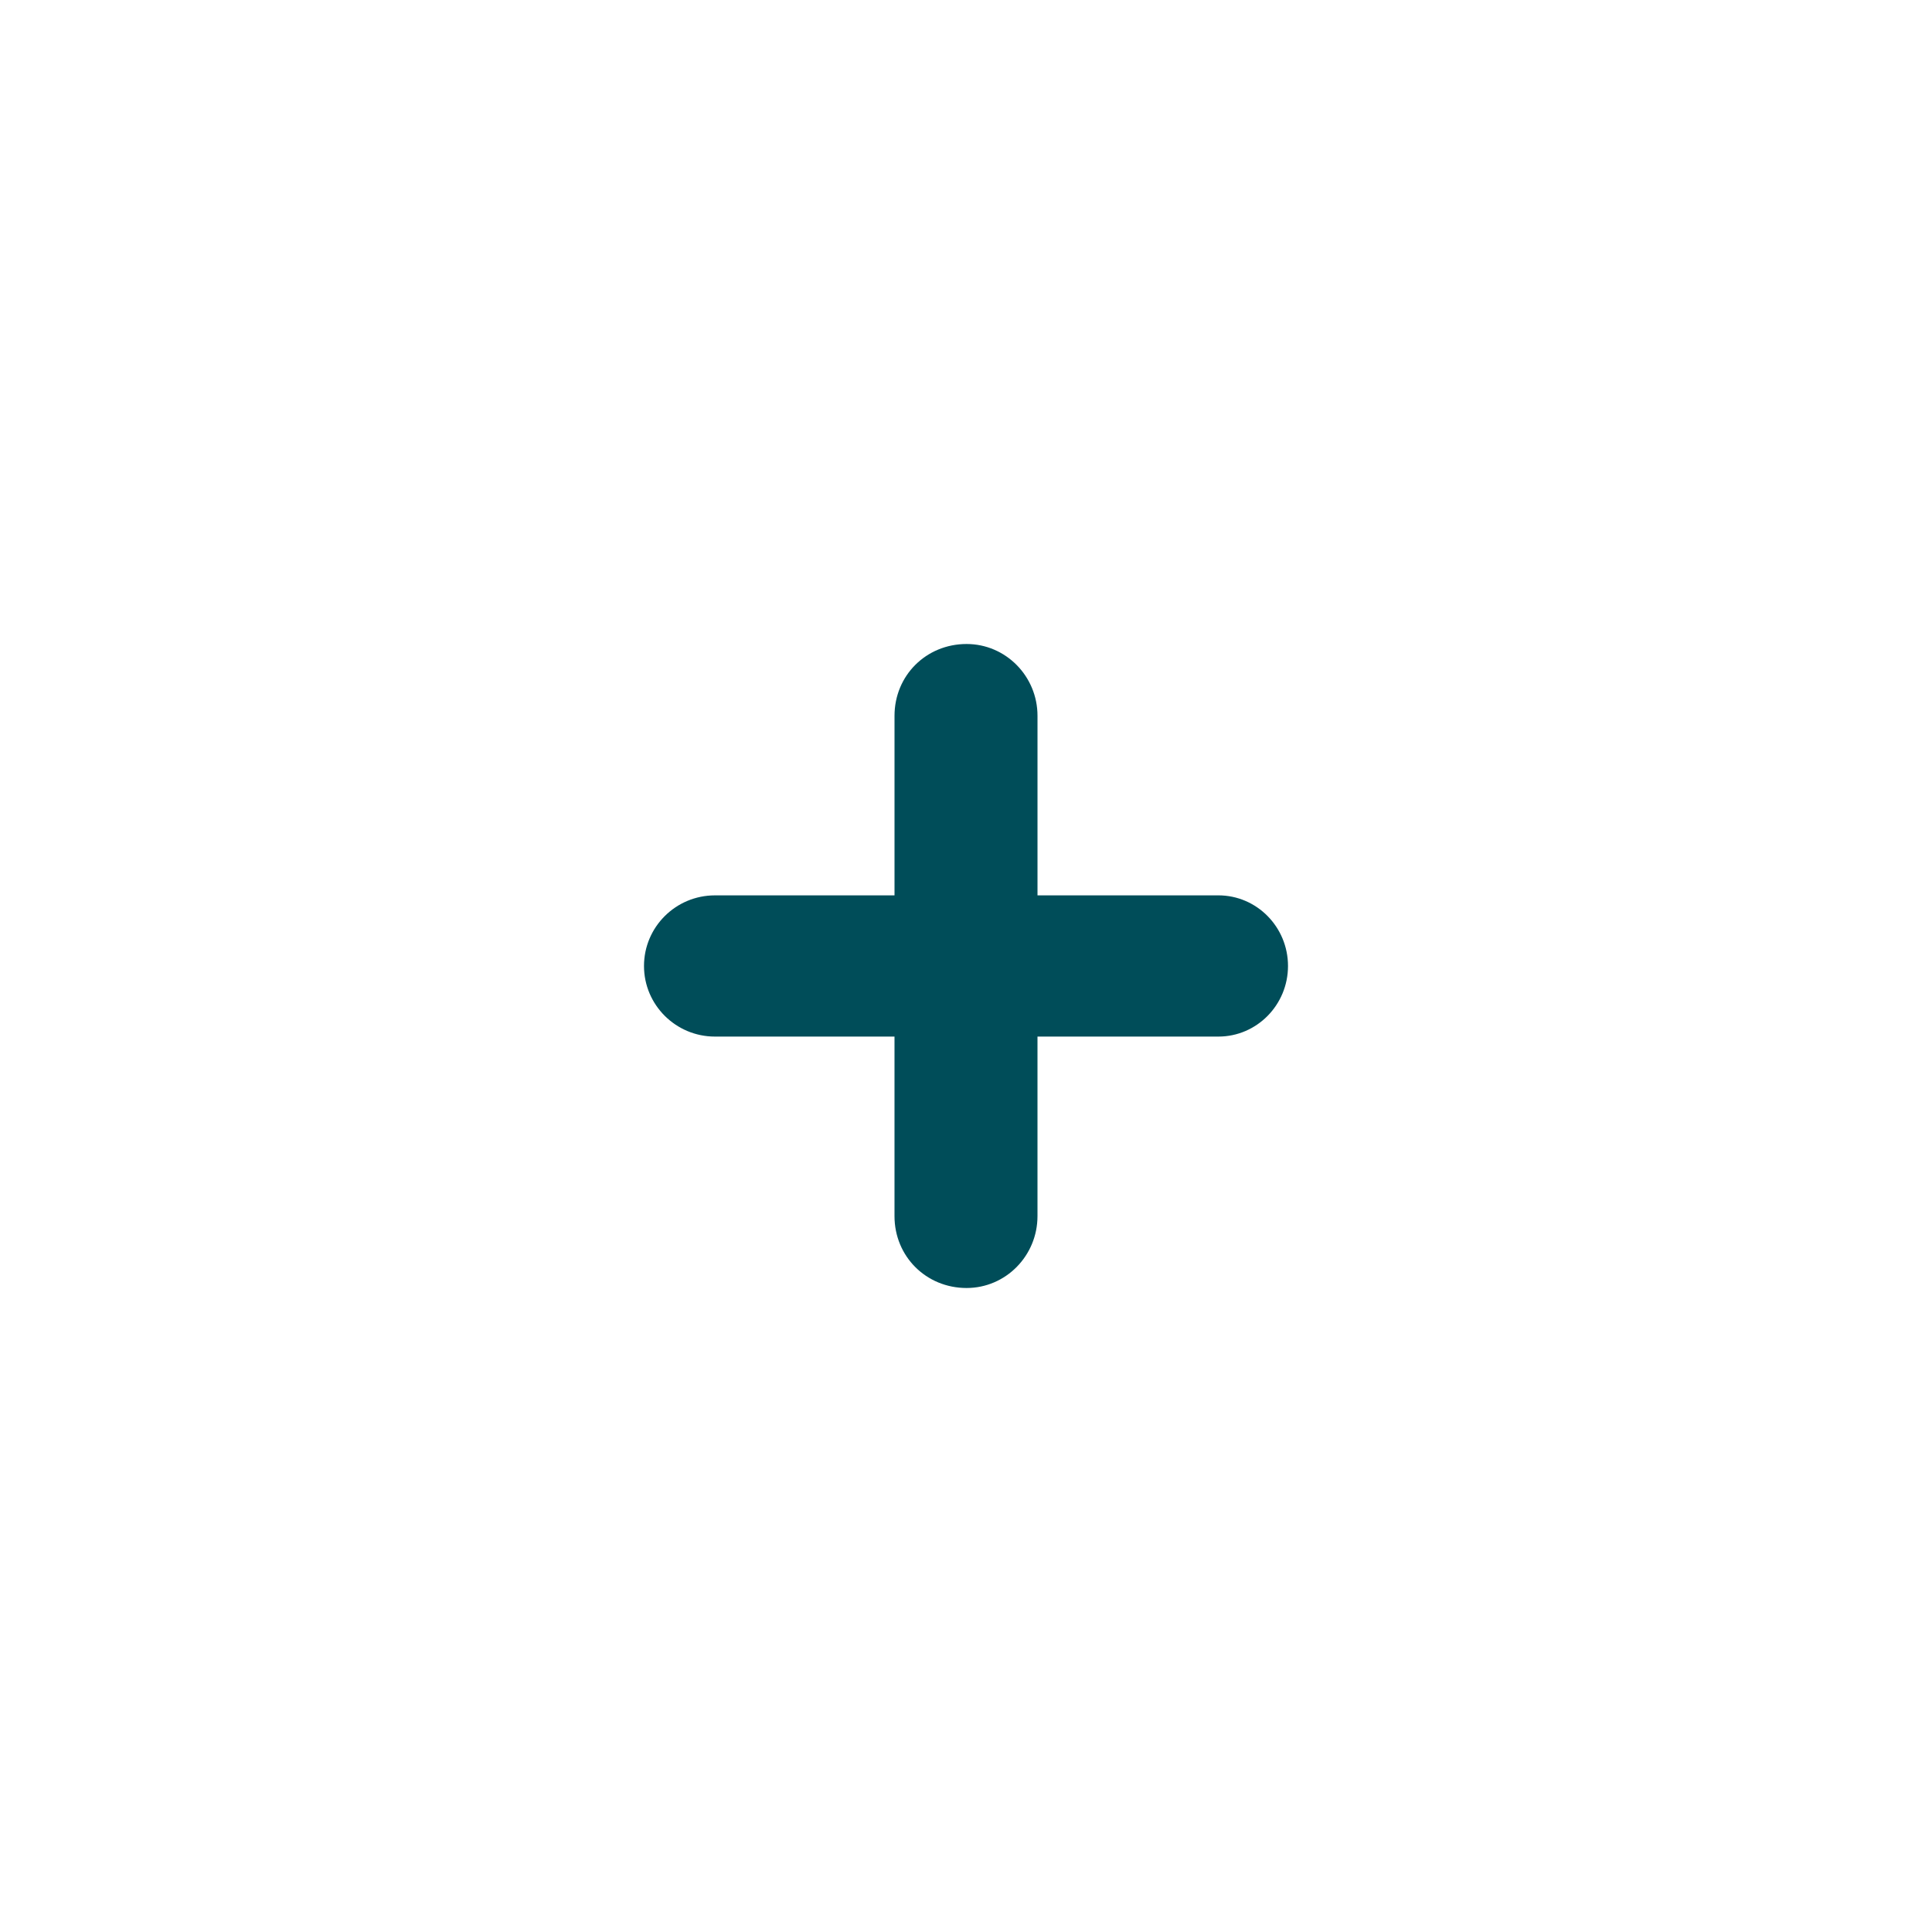 <?xml version="1.0" encoding="utf-8"?>
<!-- Generator: Adobe Illustrator 16.0.4, SVG Export Plug-In . SVG Version: 6.00 Build 0)  -->
<!DOCTYPE svg PUBLIC "-//W3C//DTD SVG 1.1//EN" "http://www.w3.org/Graphics/SVG/1.1/DTD/svg11.dtd">
<svg version="1.1" id="Layer_1" xmlns="http://www.w3.org/2000/svg" xmlns:xlink="http://www.w3.org/1999/xlink" x="0px" y="0px" viewBox="0 0 120 120" enable-background="new 0 0 120 120" xml:space="preserve">
<path fill="#004D59" d="M75.675,64.384H64.44v11.151c0,2.461-1.969,4.465-4.405,4.465c-2.51,0-4.476-1.962-4.476-4.465V64.384
	H44.406c-2.431,0-4.406-1.967-4.406-4.385c0-2.42,1.972-4.386,4.406-4.386H55.56V44.459c0-2.502,1.966-4.459,4.476-4.459
	c2.432,0,4.405,2,4.405,4.459v11.153h11.234c2.388,0,4.325,1.969,4.325,4.386C80,62.417,78.062,64.384,75.675,64.384z"/>
</svg>
